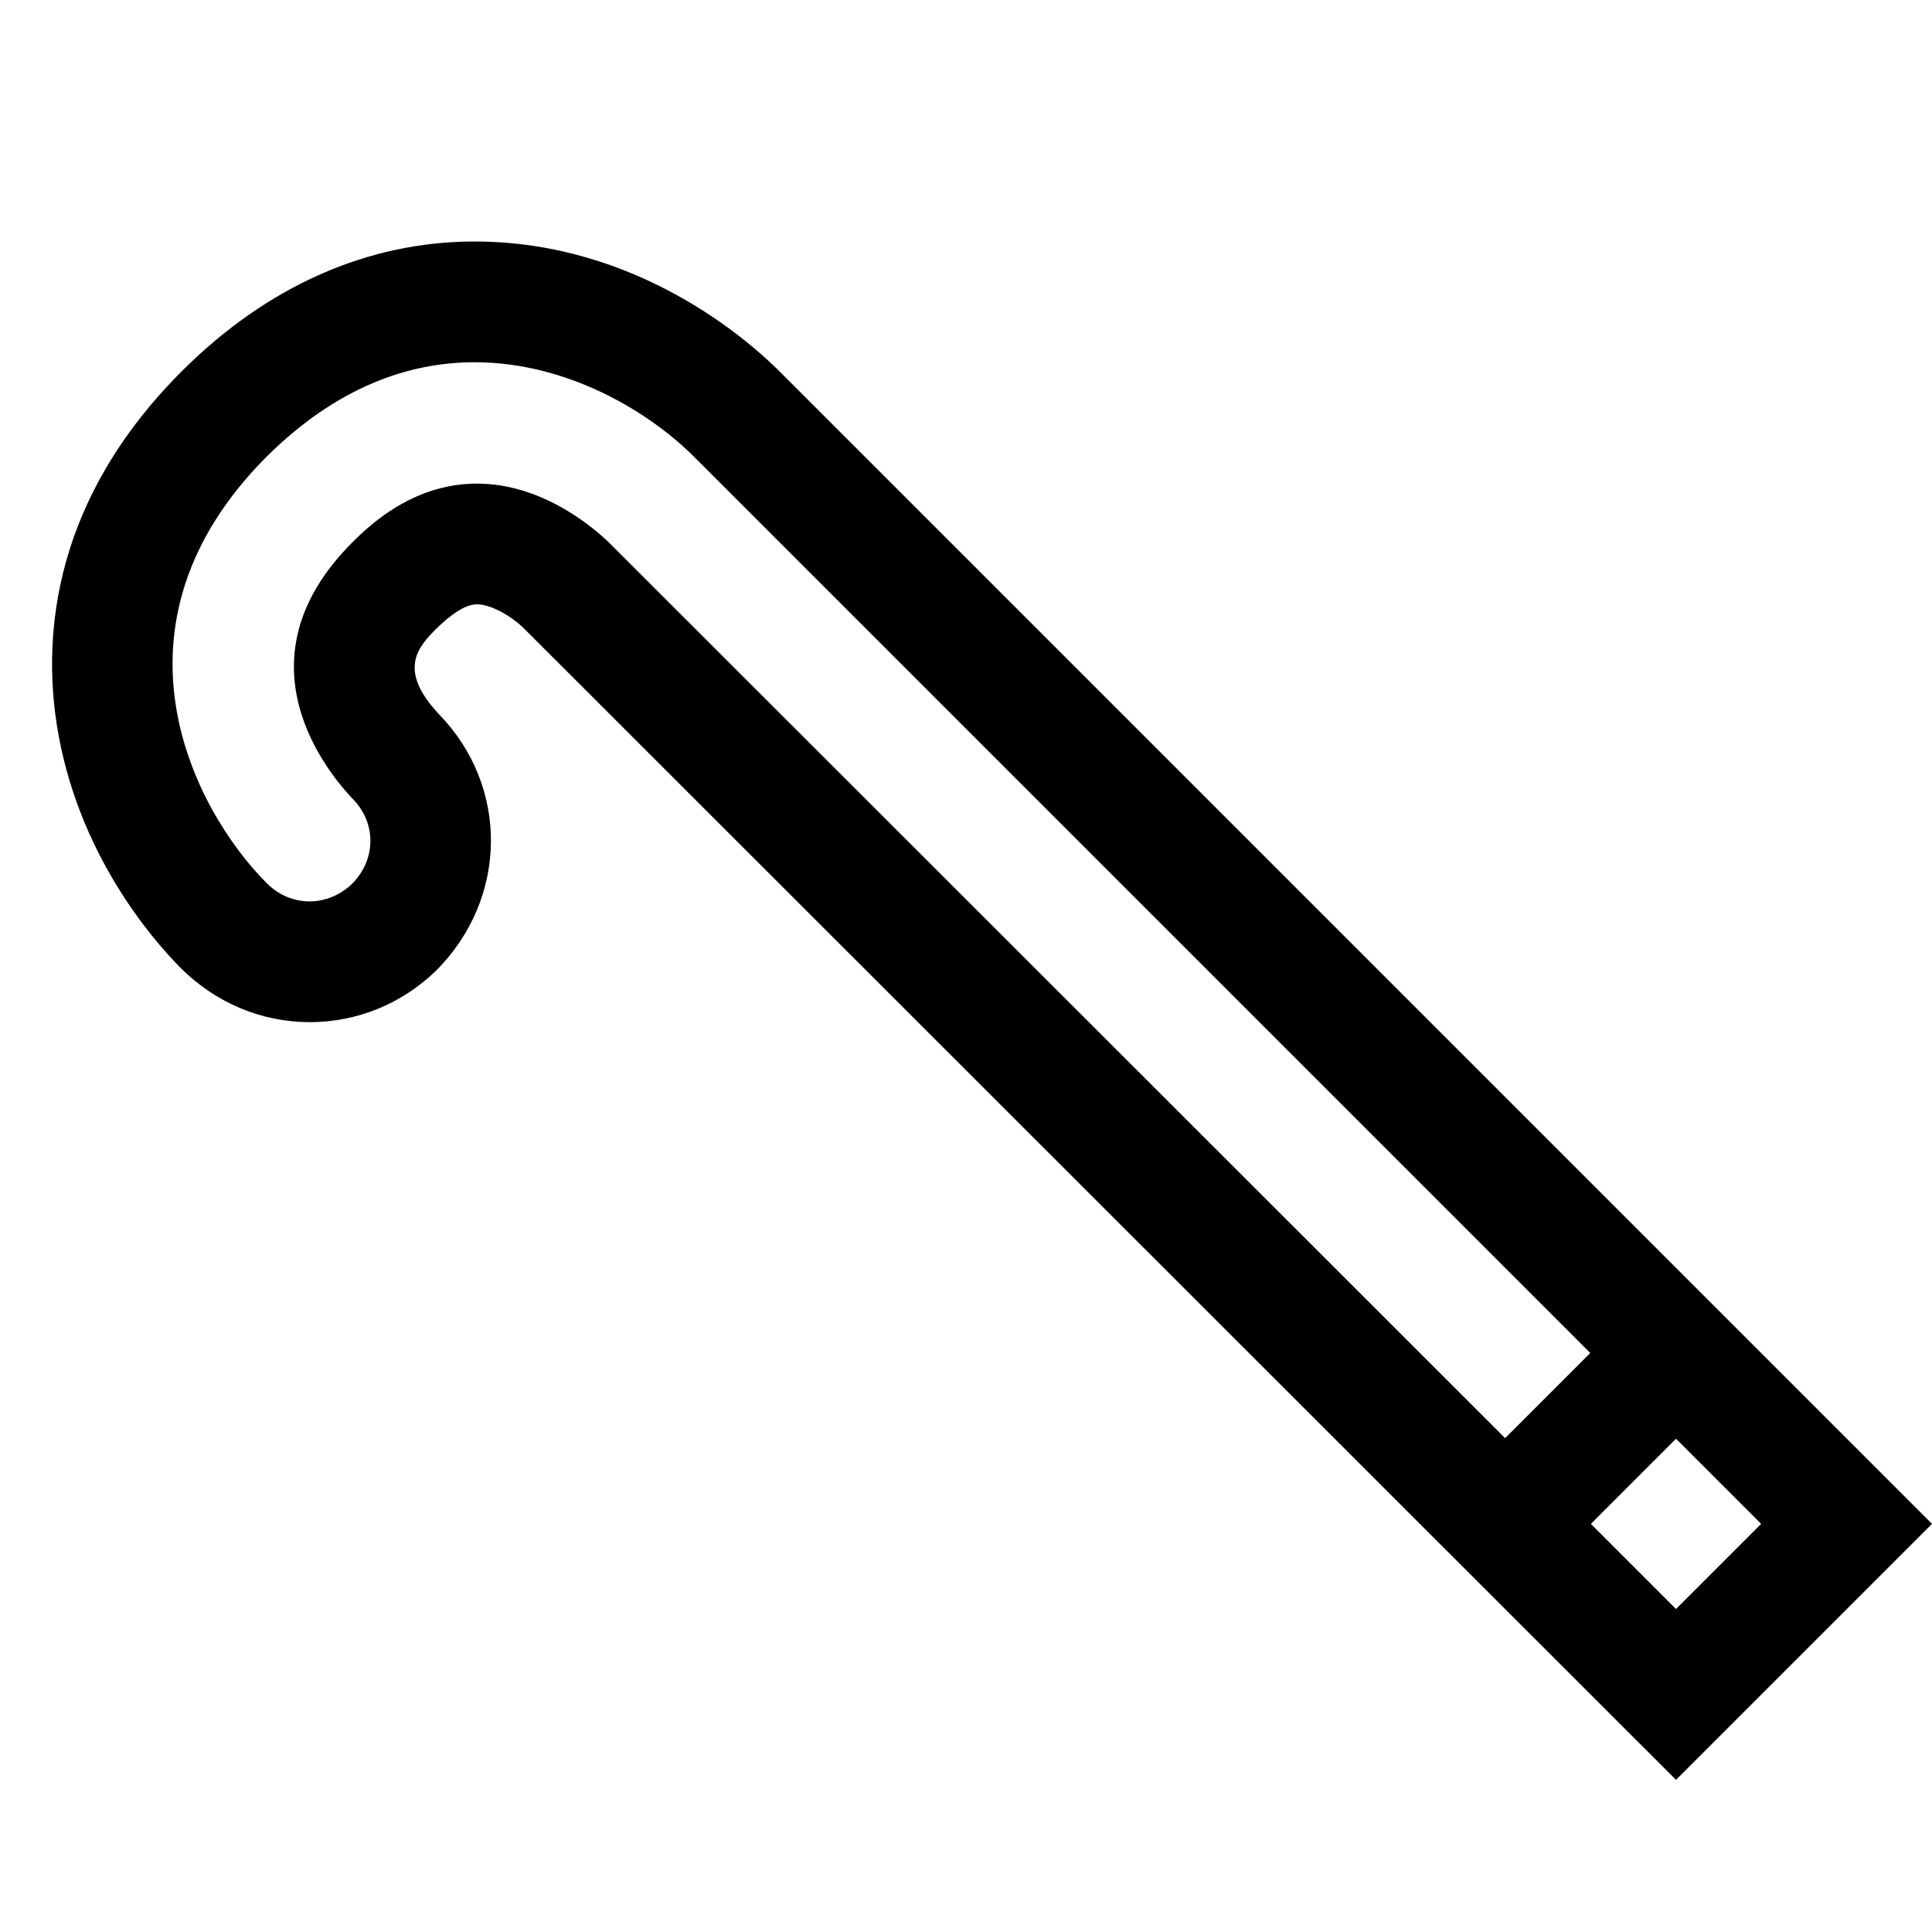 <?xml version="1.0" encoding="utf-8"?>
<!-- Generator: Adobe Illustrator 16.0.0, SVG Export Plug-In . SVG Version: 6.00 Build 0)  -->
<!DOCTYPE svg PUBLIC "-//W3C//DTD SVG 1.1//EN" "http://www.w3.org/Graphics/SVG/1.1/DTD/svg11.dtd">
<svg xmlns="http://www.w3.org/2000/svg" xmlns:xlink="http://www.w3.org/1999/xlink" version="1.1" id="Capa_1" x="0px" y="0px" width="32px" height="32px" viewBox="0 0 32 32" enable-background="new 0 0 32 32" xml:space="preserve">
<g>
	<g>
		<g>
			<path d="M12.91,6.15C12.4,5.64,10.55,4,7.86,4C6.09,4,4.42,4.74,3.01,6.15C0.88,8.28,0.71,10.51,0.94,12     c0.33,2.11,1.56,3.54,2.07,4.05c0.57,0.56,1.32,0.88,2.12,0.88c0.78,0,1.52-0.3,2.09-0.85c1.2-1.2,1.21-3.05,0.06-4.24     c-0.72-0.76-0.34-1.14-0.03-1.45c0.18-0.17,0.43-0.38,0.65-0.38c0.24,0,0.58,0.2,0.79,0.41L27.76,29.48L32,25.24L12.91,6.15z      M24.93,23.82L10.08,8.98C9.85,8.76,9,8.01,7.9,8.01c-0.63,0-1.34,0.24-2.06,0.97c-2,1.99-0.35,3.88,0,4.25     c0.39,0.39,0.4,1-0.01,1.41c-0.2,0.19-0.45,0.29-0.7,0.29c-0.26,0-0.51-0.1-0.71-0.3c-1.22-1.22-2.8-4.27,0-7.07     C5.58,6.41,6.77,6,7.86,6c1.56,0,2.91,0.84,3.63,1.56l14.85,14.85L24.93,23.82z M27.76,26.65l-1.41-1.41l1.41-1.41l1.41,1.41     L27.76,26.65z"/>
		</g>
	</g>
</g>
</svg>
